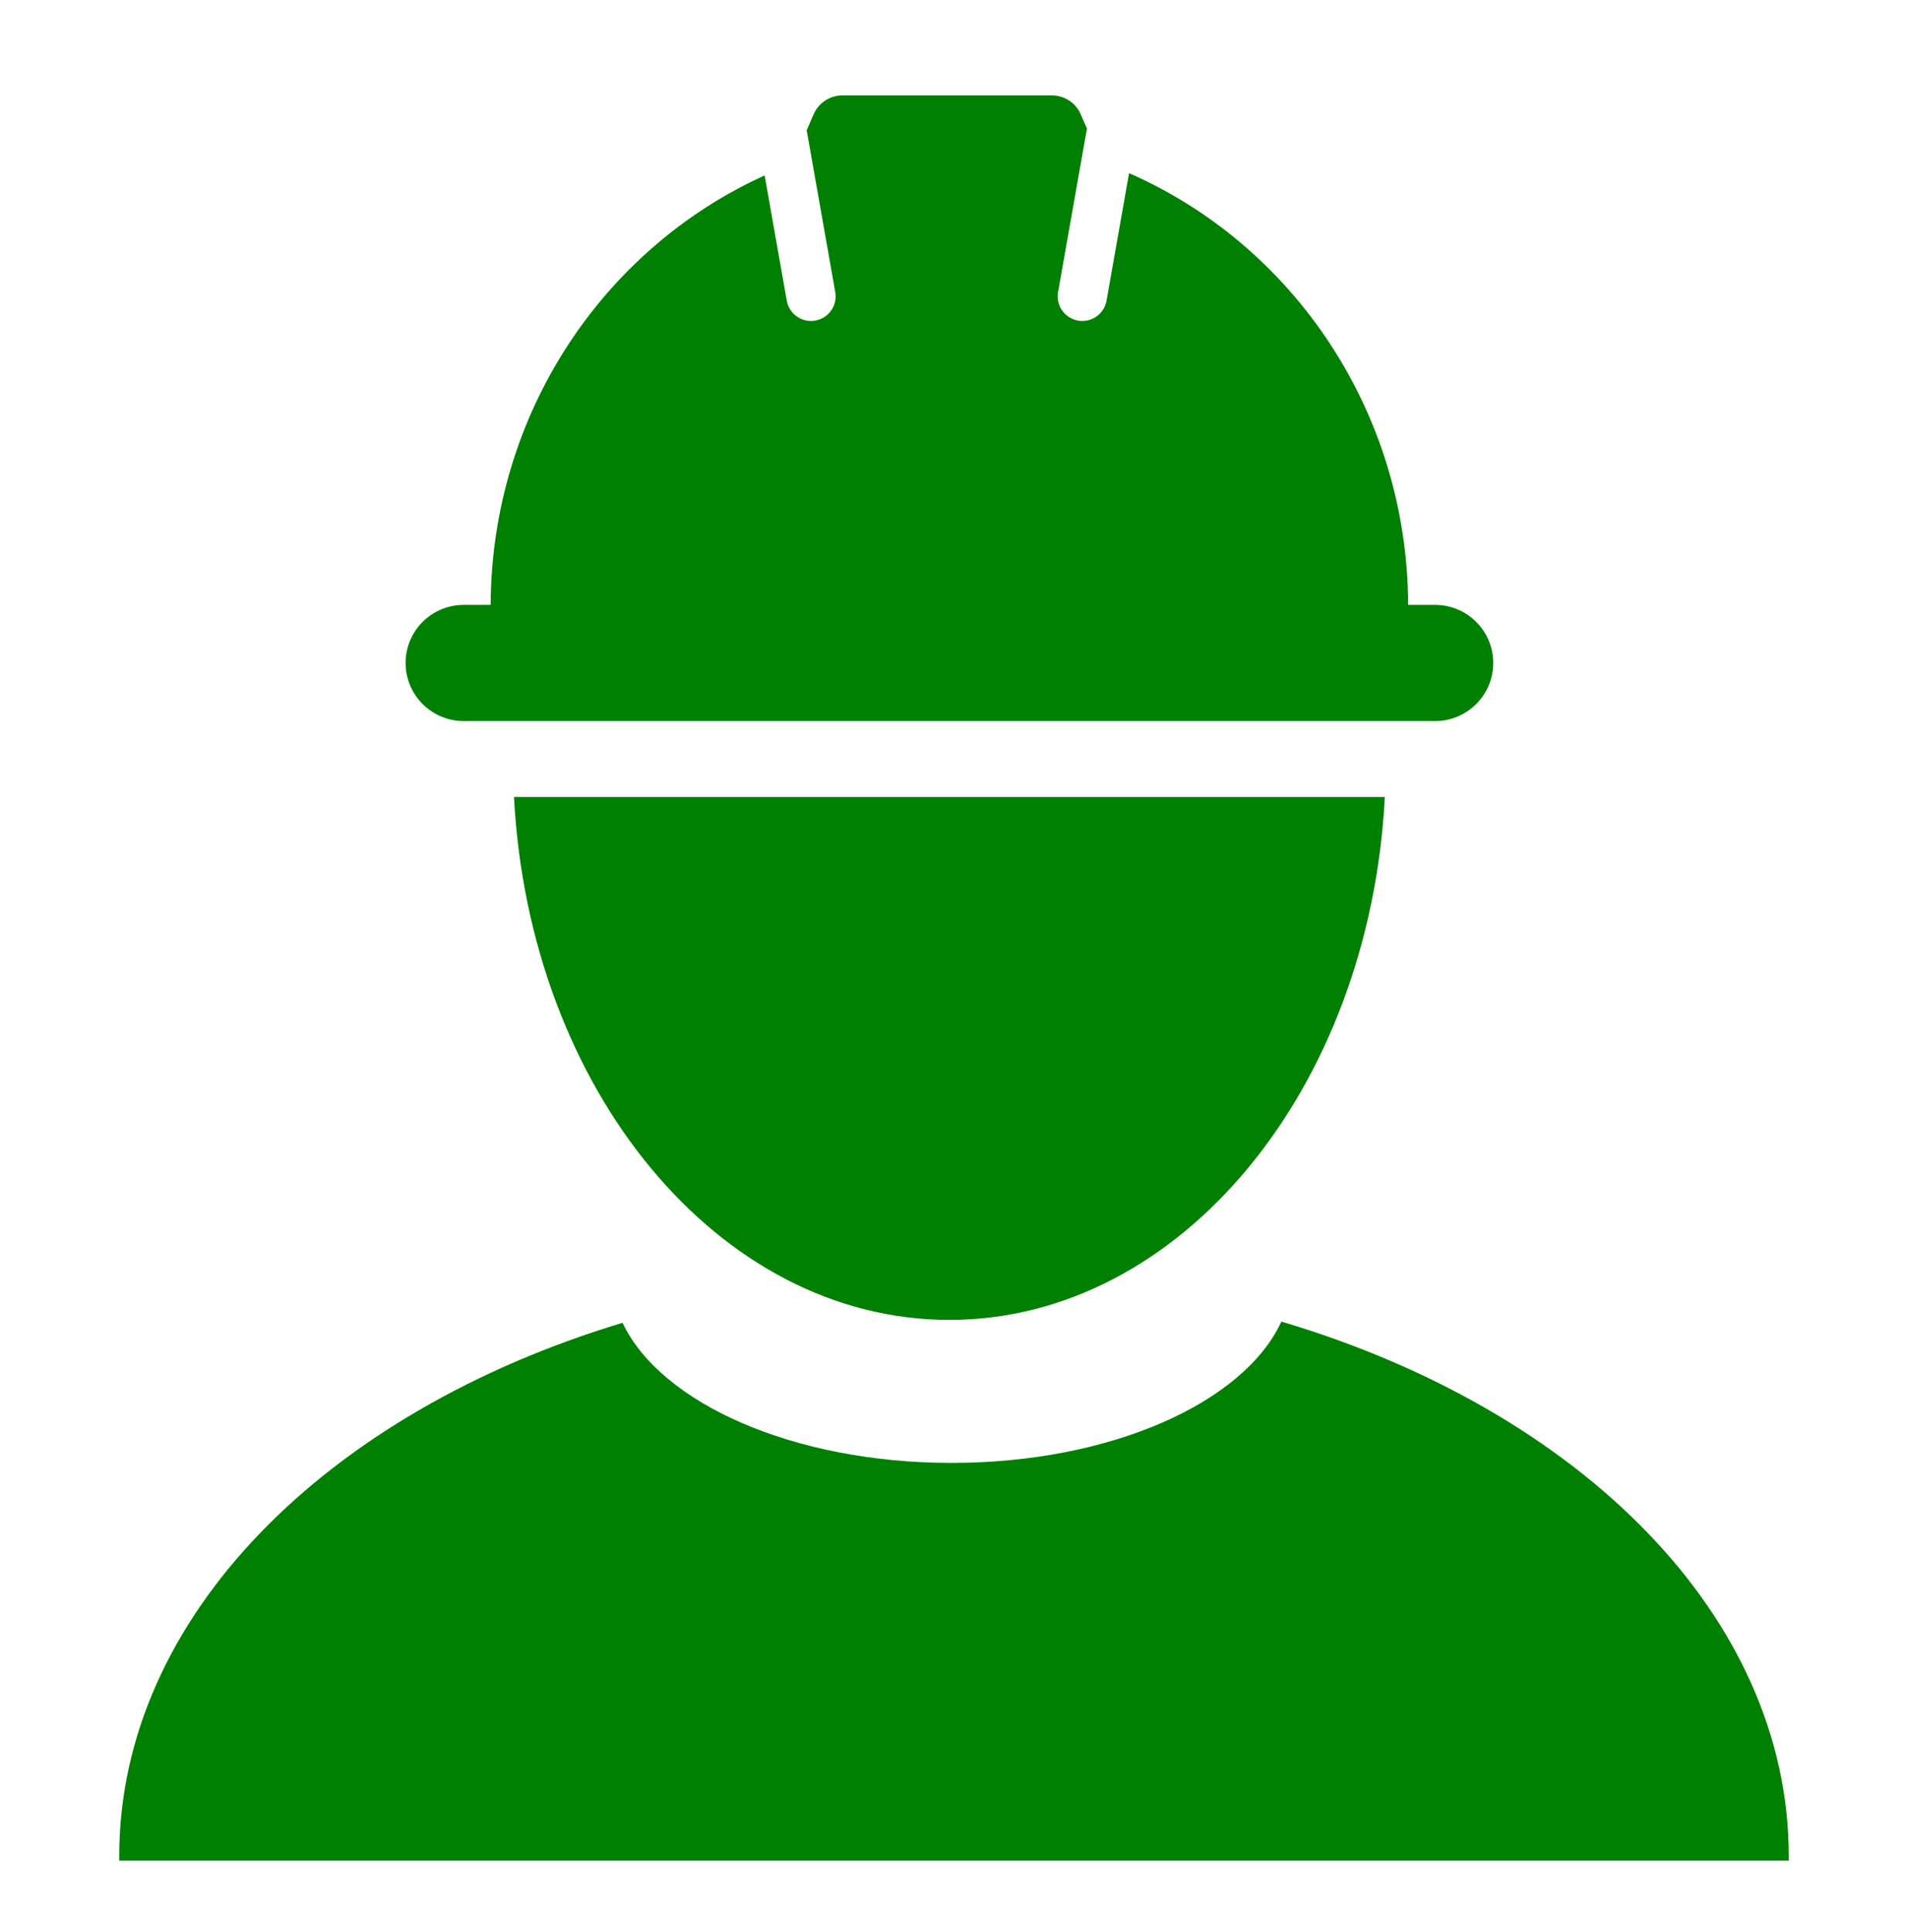 <svg width="80" height="81" viewBox="0 0 80 81" fill="none" xmlns="http://www.w3.org/2000/svg">
<path d="M53.726 55.402C52.157 58.808 46.562 61.327 39.901 61.327C33.274 61.327 27.703 58.833 26.102 55.454C13.686 59.195 5 67.797 5 77.81C5 77.874 5 77.937 5.001 78H74.999C75 77.937 75 77.874 75 77.81C75 67.751 66.233 59.116 53.726 55.402Z" fill="#008000"/>
<path d="M21.551 33.413C22.189 45.655 30.119 55.332 39.808 55.332C49.497 55.332 57.427 45.655 58.064 33.413H21.551Z" fill="#008000"/>
<path d="M35.321 4C34.797 4 34.324 4.31 34.116 4.788L33.823 5.461L35.021 12.245C35.12 12.806 34.745 13.34 34.184 13.439C33.622 13.538 33.087 13.164 32.988 12.603L32.061 7.354C25.321 10.405 20.608 17.313 20.572 25.357H19.446C18.098 25.357 17.006 26.447 17.006 27.792C17.006 29.137 18.098 30.228 19.446 30.228H60.17C61.517 30.228 62.609 29.137 62.609 27.792C62.609 26.447 61.517 25.357 60.17 25.357H59.043C59.007 17.228 54.194 10.259 47.34 7.259L46.396 12.603C46.297 13.164 45.762 13.538 45.2 13.439C44.639 13.34 44.264 12.806 44.363 12.245L45.562 5.46C45.566 5.437 45.57 5.415 45.576 5.394L45.312 4.788C45.103 4.31 44.63 4 44.107 4H35.321Z" fill="#008000"/>
</svg>
